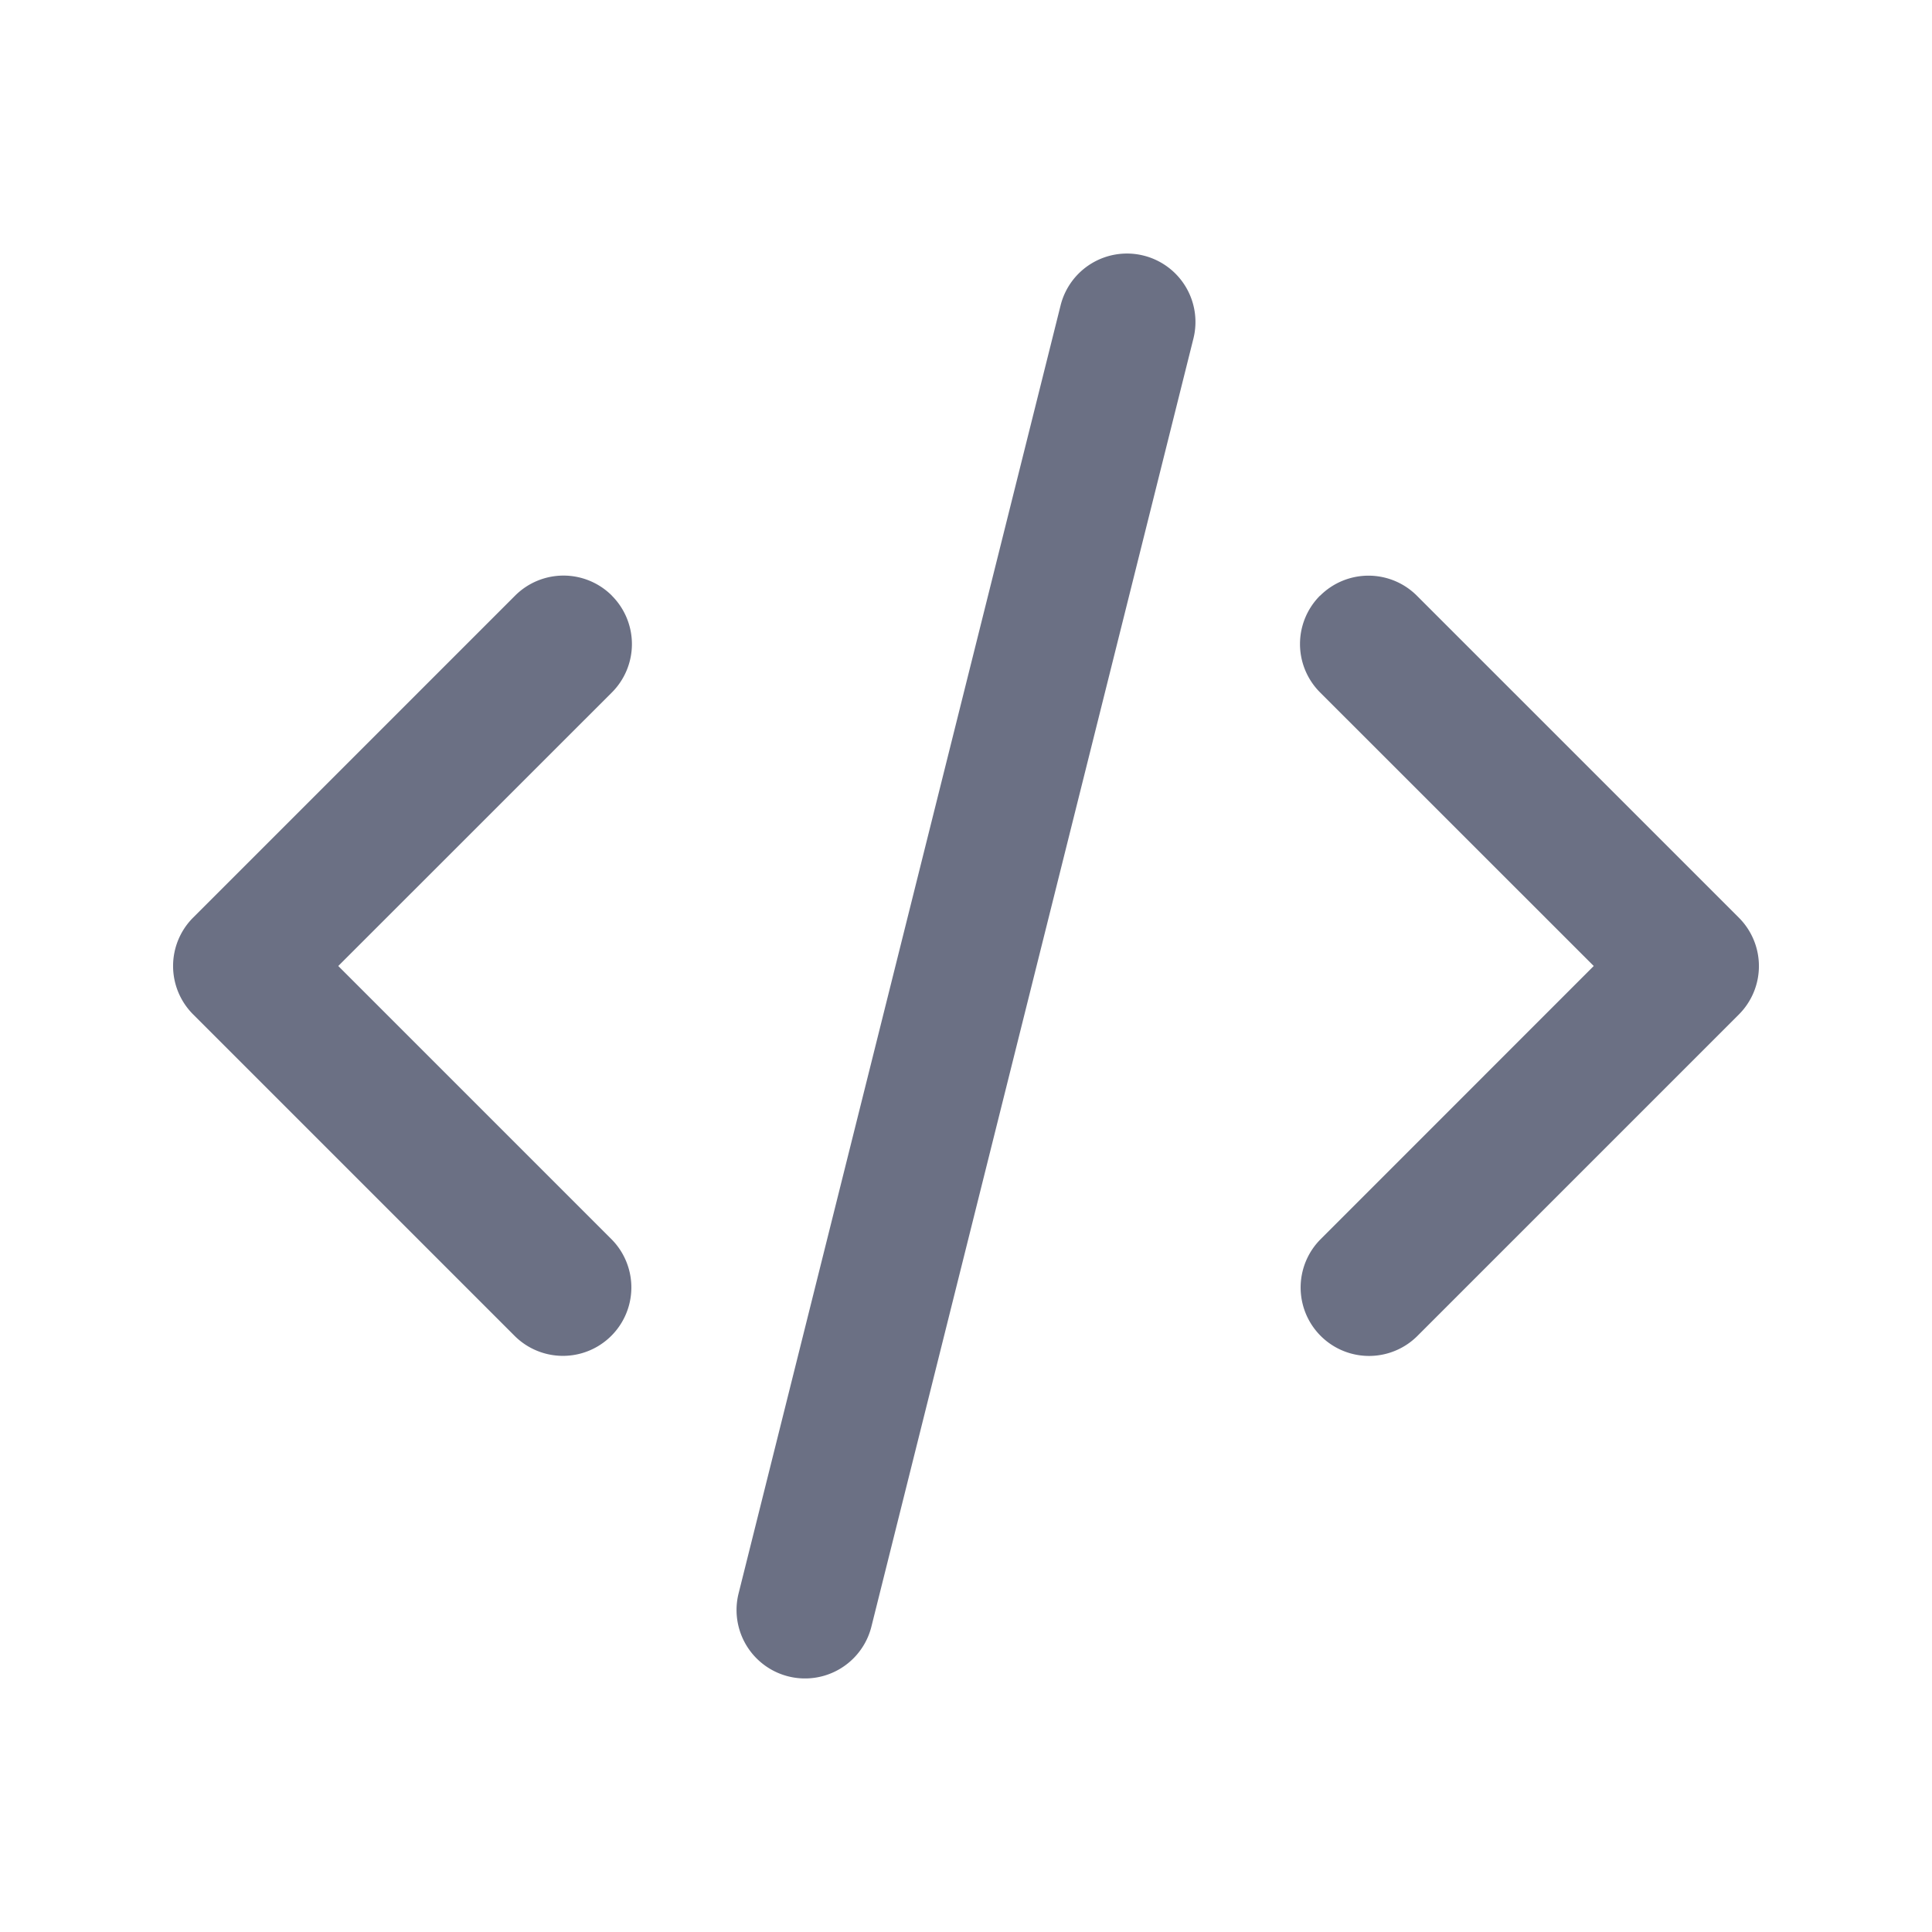 <svg xmlns="http://www.w3.org/2000/svg" fill="none" viewBox="0 0 24 24"><path fill="#6B7084" fill-rule="evenodd" d="M14.206 3.175a.85.85 0 0 1 .619 1.031l-4 16a.85.85 0 1 1-1.65-.412l4-16a.85.85 0 0 1 1.031-.619ZM7.601 7.4a.85.85 0 0 1 0 1.202L4.202 12l3.399 3.399a.85.85 0 0 1-1.202 1.202l-4-4a.85.85 0 0 1 0-1.202l4-4a.85.85 0 0 1 1.202 0Zm8.798 0a.85.85 0 0 1 1.202 0l4 4a.85.85 0 0 1 0 1.202l-4 4a.85.85 0 0 1-1.202-1.202l3.399-3.4-3.4-3.399a.85.85 0 0 1 0-1.202Z" clip-rule="evenodd"/></svg>